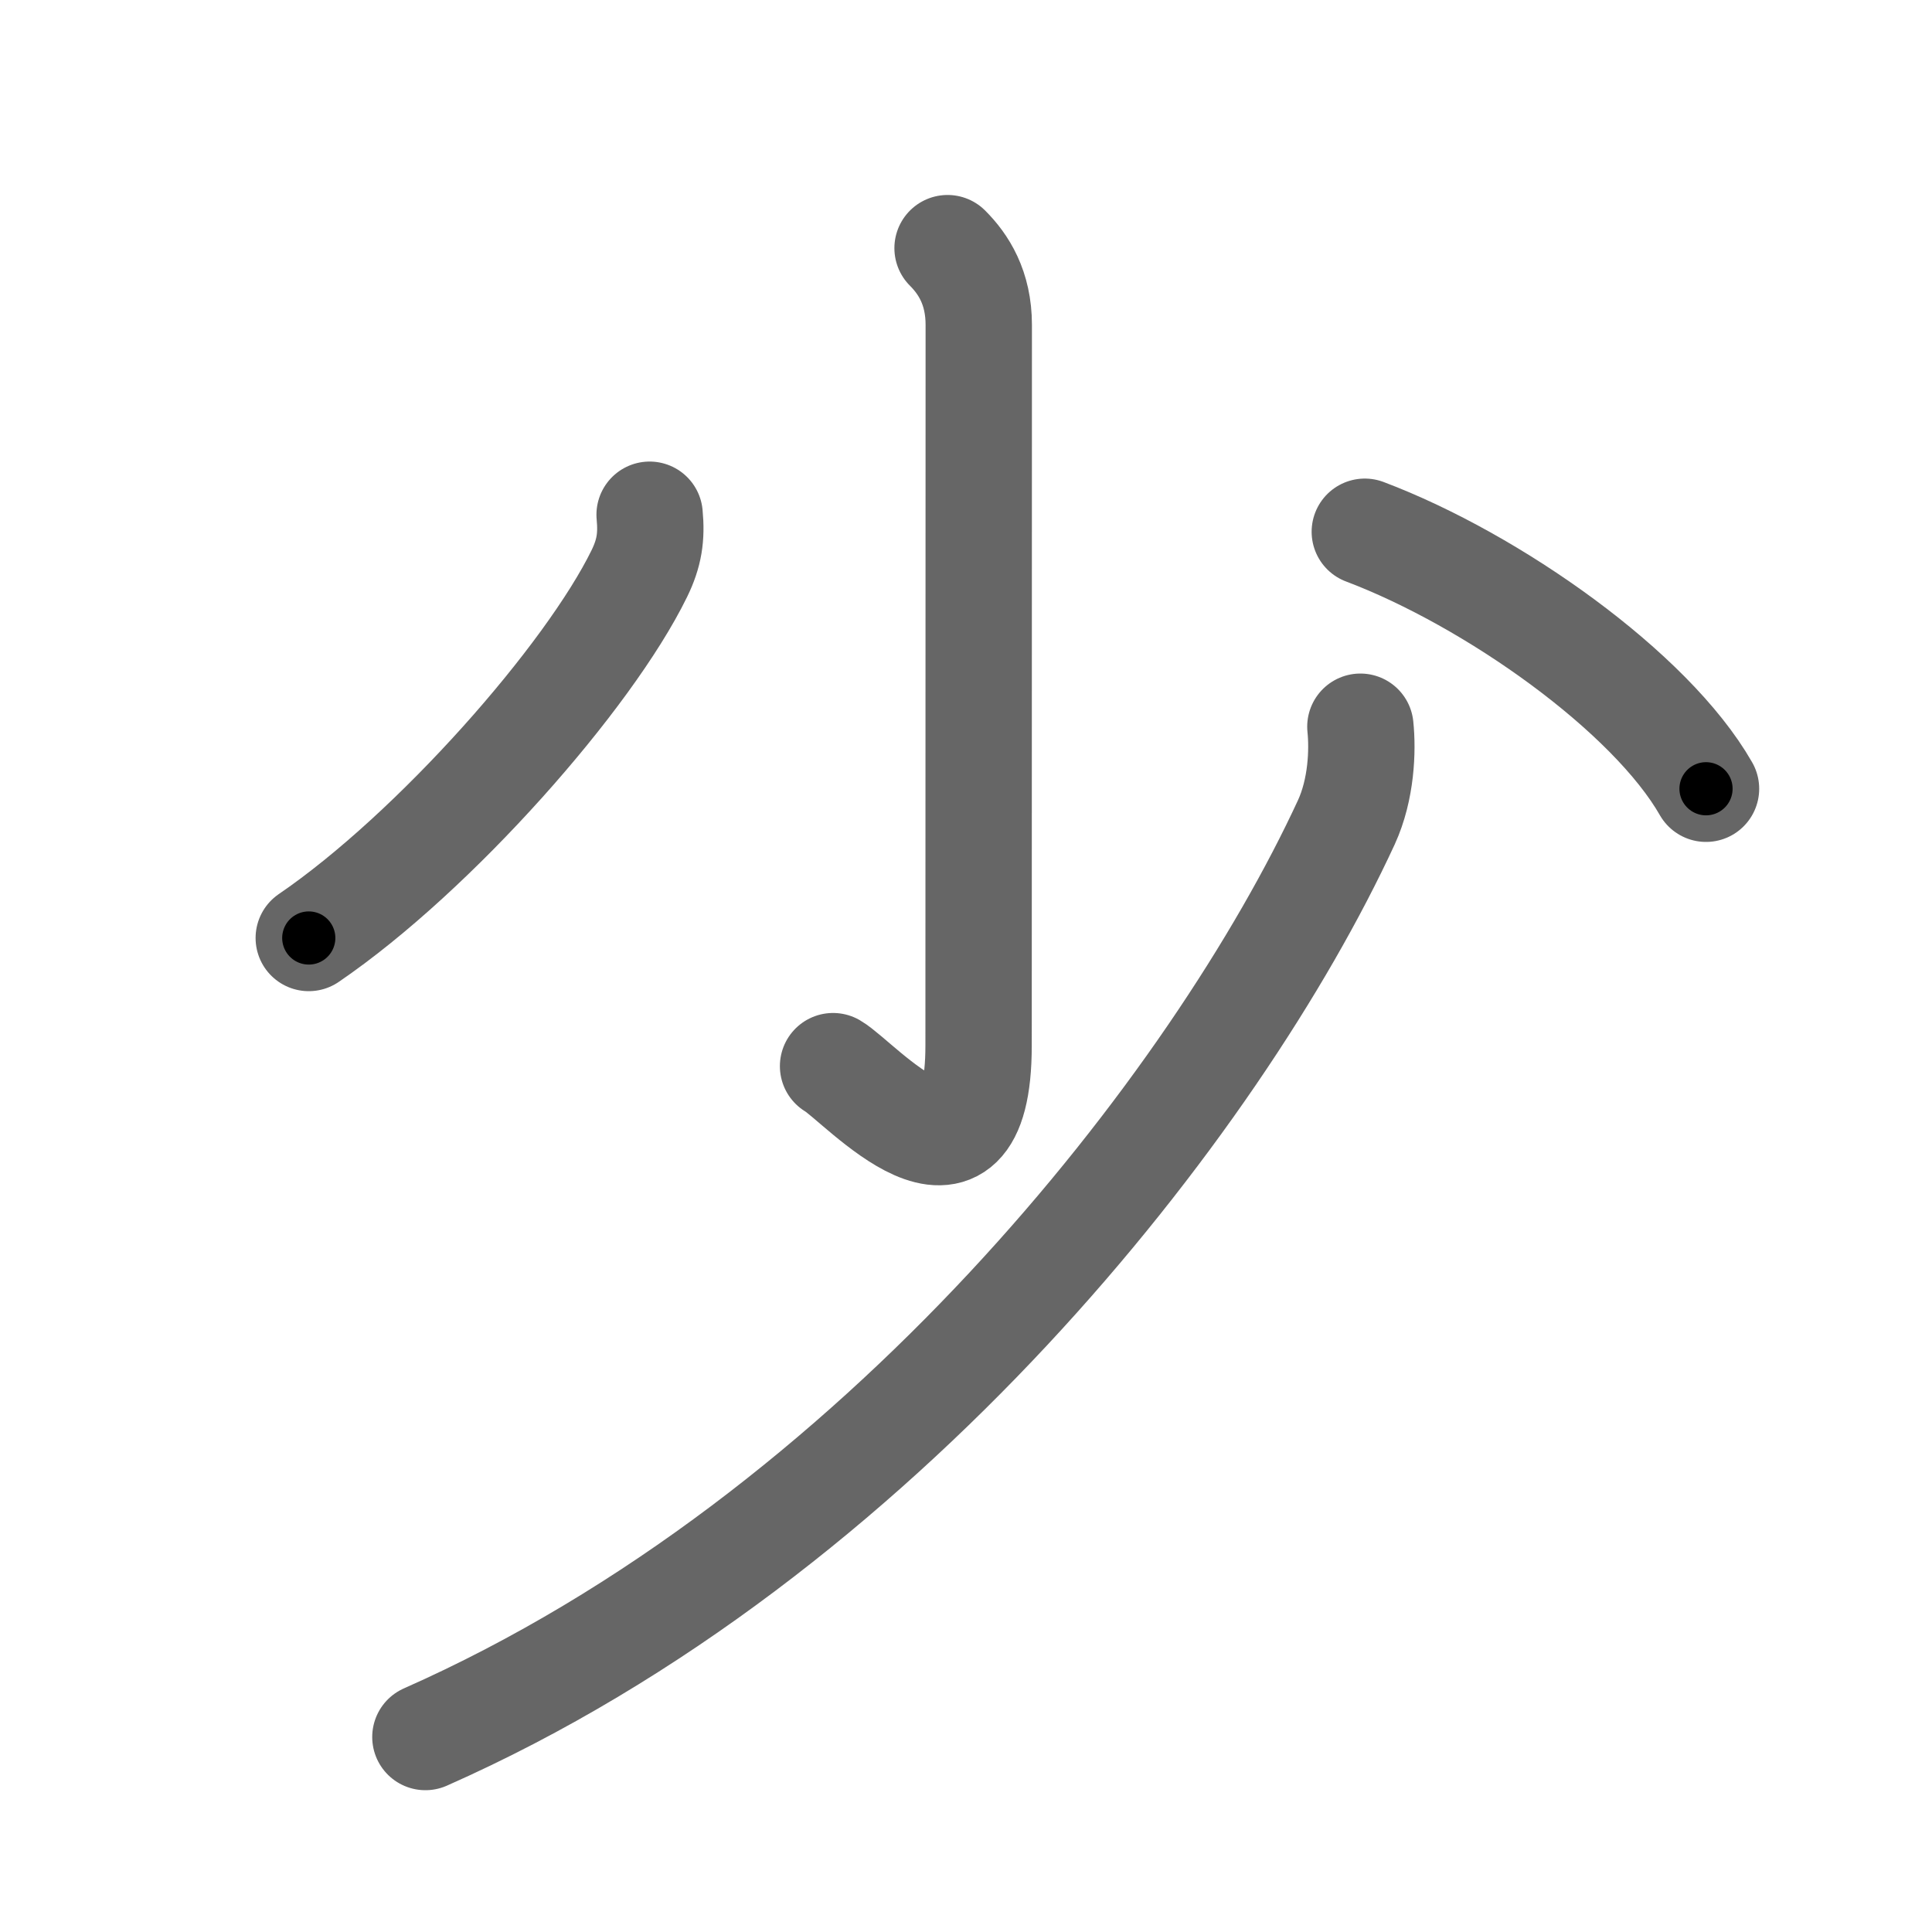 <svg xmlns="http://www.w3.org/2000/svg" viewBox="0 0 109 109" id="5c11"><g fill="none" stroke="#666" stroke-width="6" stroke-linecap="round" stroke-linejoin="round"><g><g><path d="M53.46,14c0.9,0.9,1.76,2.23,1.76,4.33c0,12.04-0.01,37.2-0.01,40.65c0,9.77-6.71,2.04-8.21,1.17" /><path d="M36.65,29.04c0.12,1.26-0.02,2.17-0.58,3.32c-2.85,5.83-11.53,15.7-18.65,20.56" /><path d="M77,30c7.23,2.73,16.13,9.04,19.25,14.5" /></g><g><path d="M76.75,41c0.14,1.34,0.06,3.54-0.79,5.39C68.67,62.17,49.7,86.63,24,98" /></g></g></g><g fill="none" stroke="#000" stroke-width="3" stroke-linecap="round" stroke-linejoin="round"><path d="M53.46,14c0.9,0.9,1.76,2.23,1.76,4.33c0,12.04-0.01,37.2-0.01,40.65c0,9.77-6.71,2.04-8.21,1.17" stroke-dasharray="58.551" stroke-dashoffset="58.551"><animate attributeName="stroke-dashoffset" values="58.551;58.551;0" dur="0.586s" fill="freeze" begin="0s;5c11.click" /></path><path d="M36.65,29.04c0.12,1.26-0.02,2.17-0.58,3.32c-2.85,5.83-11.53,15.7-18.65,20.56" stroke-dasharray="31.396" stroke-dashoffset="31.396"><animate attributeName="stroke-dashoffset" values="31.396" fill="freeze" begin="5c11.click" /><animate attributeName="stroke-dashoffset" values="31.396;31.396;0" keyTimes="0;0.651;1" dur="0.9s" fill="freeze" begin="0s;5c11.click" /></path><path d="M77,30c7.23,2.73,16.13,9.04,19.25,14.5" stroke-dasharray="24.466" stroke-dashoffset="24.466"><animate attributeName="stroke-dashoffset" values="24.466" fill="freeze" begin="5c11.click" /><animate attributeName="stroke-dashoffset" values="24.466;24.466;0" keyTimes="0;0.786;1" dur="1.145s" fill="freeze" begin="0s;5c11.click" /></path><path d="M76.75,41c0.14,1.34,0.06,3.54-0.79,5.39C68.67,62.17,49.7,86.63,24,98" stroke-dasharray="80.148" stroke-dashoffset="80.148"><animate attributeName="stroke-dashoffset" values="80.148" fill="freeze" begin="5c11.click" /><animate attributeName="stroke-dashoffset" values="80.148;80.148;0" keyTimes="0;0.655;1" dur="1.748s" fill="freeze" begin="0s;5c11.click" /></path></g></svg>